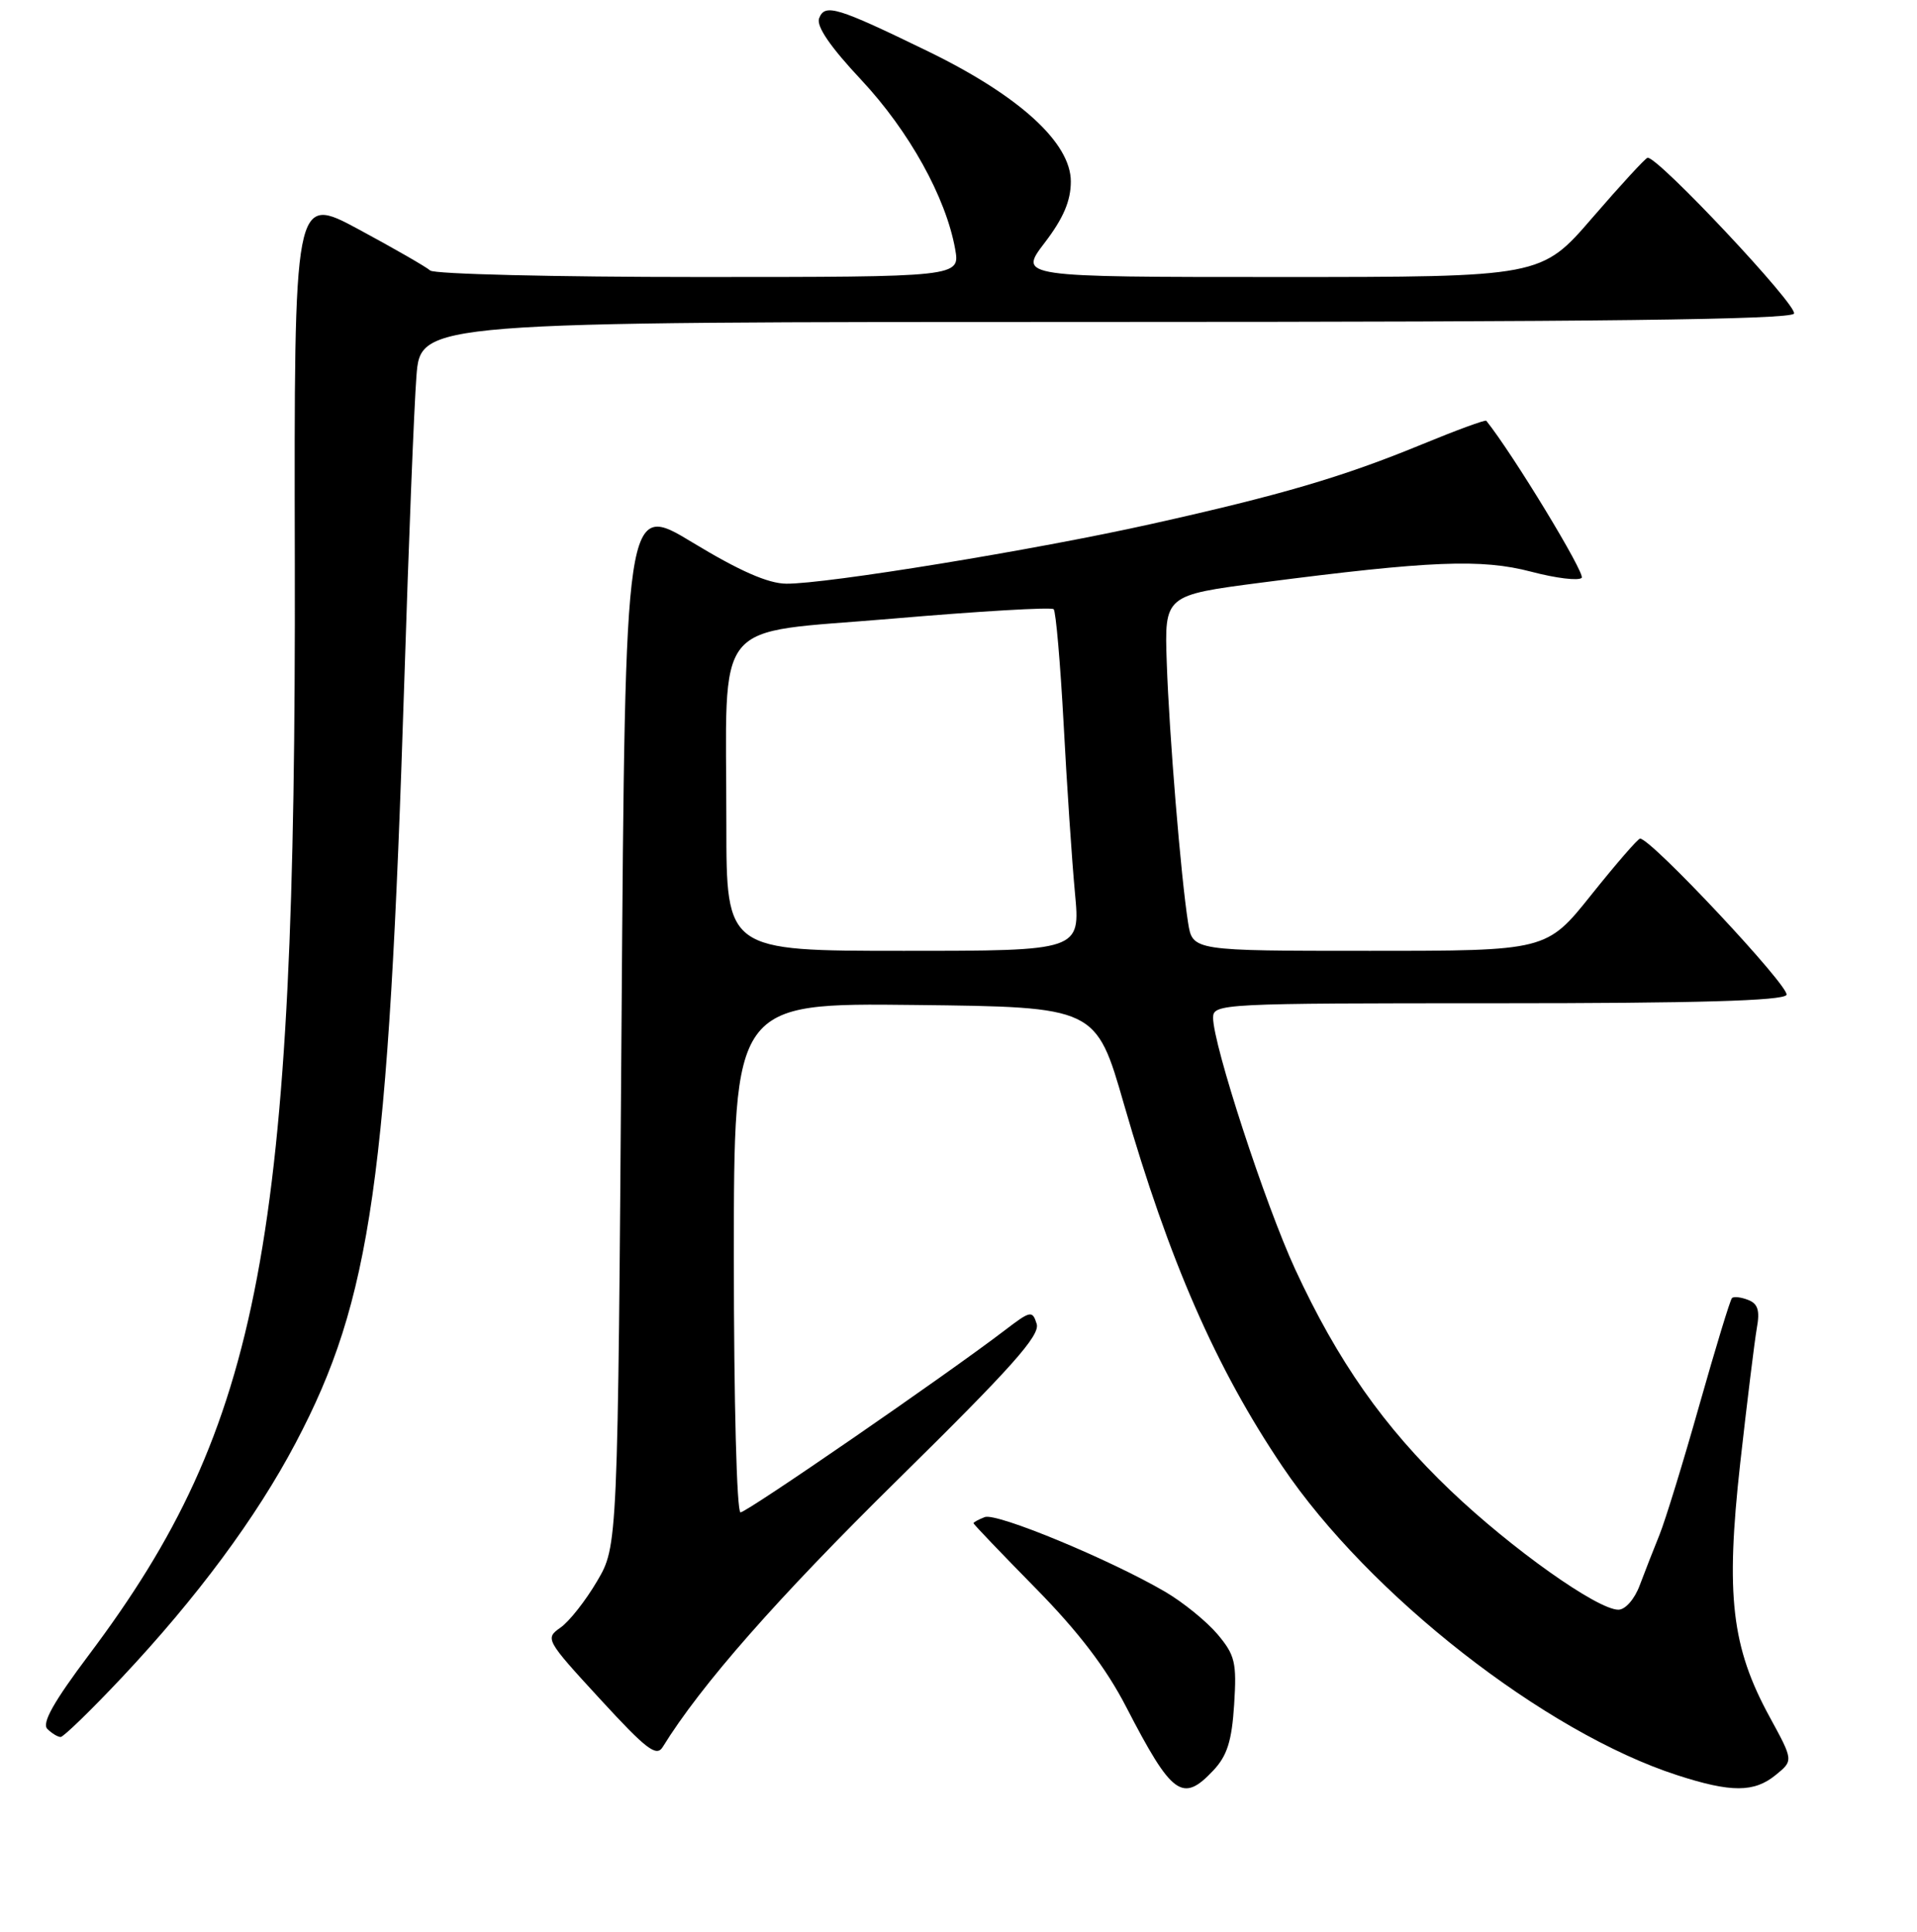<?xml version="1.0" encoding="UTF-8" standalone="no"?>
<!DOCTYPE svg PUBLIC "-//W3C//DTD SVG 1.1//EN" "http://www.w3.org/Graphics/SVG/1.1/DTD/svg11.dtd" >
<svg xmlns="http://www.w3.org/2000/svg" xmlns:xlink="http://www.w3.org/1999/xlink" version="1.1" viewBox="0 0 256 258">
 <g >
 <path fill="currentColor"
d=" M 162.03 236.47 C 163.88 234.50 164.50 232.54 164.81 227.67 C 165.17 222.05 164.93 221.07 162.59 218.28 C 161.14 216.57 158.02 214.03 155.64 212.63 C 148.24 208.30 133.10 202.02 131.51 202.63 C 130.68 202.95 130.00 203.32 130.00 203.45 C 130.00 203.58 133.72 207.47 138.26 212.09 C 144.03 217.96 147.70 222.77 150.40 228.00 C 156.52 239.84 157.91 240.85 162.03 236.47 Z  M 237.14 237.07 C 239.50 235.15 239.50 235.15 236.32 229.32 C 231.23 219.99 230.43 213.10 232.39 195.45 C 233.31 187.23 234.31 179.10 234.61 177.39 C 235.04 175.03 234.75 174.12 233.44 173.62 C 232.49 173.25 231.52 173.14 231.29 173.38 C 231.05 173.61 229.10 180.03 226.94 187.65 C 224.79 195.27 222.39 203.07 221.61 205.00 C 220.83 206.93 219.64 209.96 218.97 211.75 C 218.28 213.60 217.05 215.00 216.12 215.00 C 213.32 215.00 201.85 206.86 193.72 199.10 C 184.79 190.58 178.63 181.80 172.96 169.53 C 168.96 160.87 162.00 139.54 162.00 135.94 C 162.00 134.05 163.04 134.00 199.94 134.00 C 226.59 134.00 238.09 133.67 238.57 132.89 C 239.16 131.94 220.49 111.99 219.02 112.01 C 218.73 112.01 215.81 115.39 212.51 119.51 C 206.53 127.00 206.53 127.00 182.89 127.00 C 159.26 127.00 159.26 127.00 158.66 123.25 C 157.70 117.15 156.14 98.18 155.81 88.50 C 155.50 79.50 155.50 79.50 168.50 77.81 C 191.03 74.89 197.84 74.62 204.48 76.36 C 207.77 77.23 210.80 77.60 211.22 77.18 C 211.76 76.64 201.99 60.56 198.48 56.20 C 198.35 56.04 194.48 57.46 189.87 59.36 C 179.33 63.70 171.10 66.12 153.73 69.99 C 138.24 73.45 110.32 78.01 105.00 77.96 C 102.57 77.94 98.76 76.26 92.50 72.47 C 83.50 67.01 83.50 67.01 83.00 136.75 C 82.50 206.50 82.50 206.50 79.73 211.20 C 78.21 213.79 76.02 216.58 74.85 217.39 C 72.77 218.85 72.87 219.03 80.12 226.92 C 86.32 233.67 87.66 234.70 88.50 233.34 C 93.60 225.07 103.77 213.50 119.89 197.63 C 135.10 182.65 138.93 178.36 138.44 176.82 C 137.87 175.00 137.62 175.05 134.17 177.69 C 126.35 183.66 99.74 202.00 98.89 202.00 C 98.39 202.00 98.00 187.28 98.00 167.98 C 98.00 133.96 98.00 133.96 122.18 134.23 C 146.36 134.50 146.36 134.50 150.10 147.50 C 156.13 168.41 162.38 182.71 171.25 195.86 C 182.81 213.01 206.33 231.40 224.00 237.11 C 231.18 239.44 234.26 239.43 237.14 237.07 Z  M 16.27 224.06 C 26.29 213.40 34.23 202.69 39.48 192.73 C 49.59 173.57 51.87 157.56 53.99 91.00 C 54.57 72.57 55.30 54.24 55.61 50.25 C 56.17 43.00 56.17 43.00 147.53 43.00 C 213.22 43.00 239.07 42.69 239.57 41.89 C 240.17 40.91 221.37 20.88 220.02 21.07 C 219.73 21.12 216.42 24.72 212.66 29.07 C 205.82 37.00 205.82 37.00 170.92 37.00 C 136.01 37.00 136.01 37.00 139.51 32.42 C 142.01 29.15 143.00 26.82 143.00 24.24 C 143.00 19.07 136.14 12.81 123.98 6.88 C 111.74 0.93 110.15 0.44 109.39 2.44 C 108.98 3.49 110.87 6.25 115.03 10.69 C 121.41 17.52 126.31 26.35 127.55 33.25 C 128.22 37.00 128.22 37.00 93.31 37.00 C 74.11 37.00 57.97 36.61 57.45 36.13 C 56.93 35.66 52.62 33.18 47.89 30.63 C 39.27 25.99 39.27 25.99 39.37 75.24 C 39.55 165.79 34.92 190.33 11.89 221.01 C 7.15 227.32 5.56 230.16 6.32 230.92 C 6.92 231.52 7.71 232.00 8.10 232.00 C 8.48 232.00 12.16 228.43 16.27 224.06 Z  M 97.00 110.14 C 97.00 81.95 94.76 84.72 119.19 82.63 C 130.72 81.64 140.41 81.07 140.71 81.37 C 141.00 81.67 141.60 88.57 142.04 96.71 C 142.47 104.84 143.15 114.99 143.55 119.25 C 144.28 127.00 144.28 127.00 120.64 127.00 C 97.00 127.00 97.00 127.00 97.00 110.14 Z "/>
</g>
</svg>